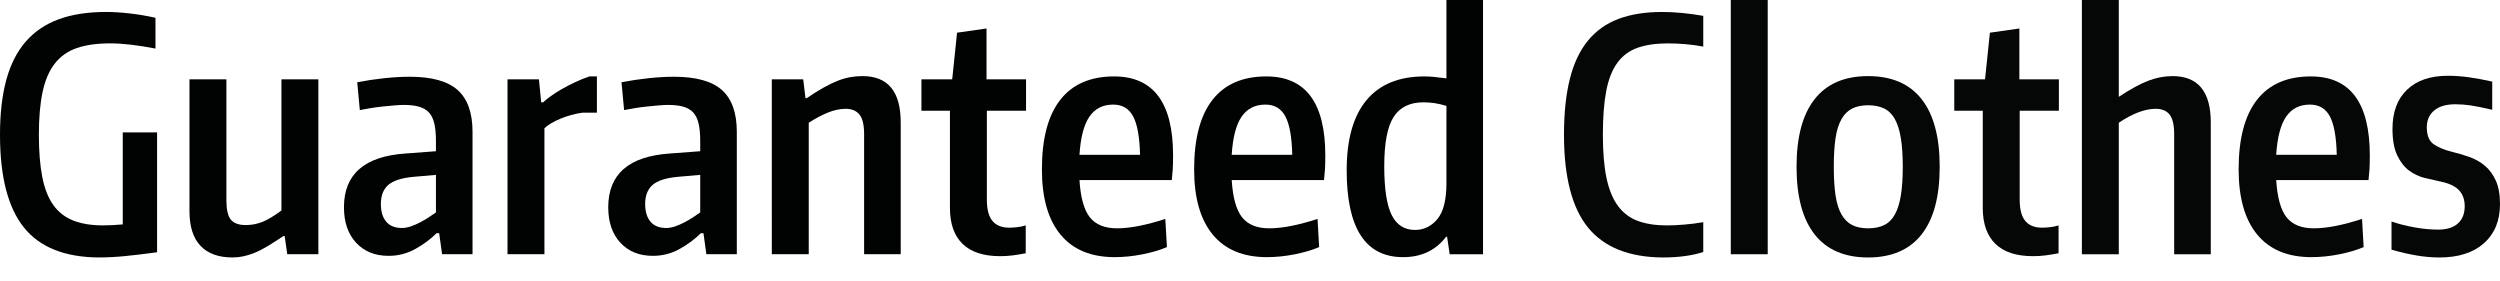 ﻿<?xml version="1.0" encoding="utf-8"?>
<svg version="1.1" xmlns="http://www.w3.org/2000/svg" xmlns:xlink="http://www.w3.org/1999/xlink" width="400" height="45" viewBox="50 230 400 45">
  <g data-paper-data="{&quot;description&quot;:&quot;Logo for Guaranteed Clothes\n===========================\n\nThis logo was generated by MarkMaker at http://emblemmatic.org/markmaker/ and may be composed of elements designed by others.\n\nThe font is Encode Sans Compressed SemiBold designed by Impallari Type and released under the OFL license via Google Fonts: https://www.google.com/fonts/specimen/Encode%20Sans%20Compressed. The font includes this copyright statement: Copyright (c) 2012, Impallari Type (www.impallari.com), with Reserved Font Name Encode Sans.\n\nMarkMaker uses semantic data from the Princeton University WordNet database http://wordnet.princeton.edu and font descriptions from Google Fonts https://www.google.com/fonts.&quot;}" fill="none" fill-rule="nonzero" stroke="none" stroke-width="1" stroke-linecap="butt" stroke-linejoin="miter" stroke-miterlimit="10" stroke-dasharray="" stroke-dashoffset="0" font-family="none" font-weight="none" font-size="none" text-anchor="none" style="mix-blend-mode: normal">
    <g data-paper-data="{&quot;elementType&quot;:&quot;logo&quot;}">
      <g data-paper-data="{&quot;elementType&quot;:&quot;text&quot;}">
        <g data-paper-data="{&quot;baseline&quot;:80.80000000000001,&quot;elementType&quot;:&quot;row&quot;}">
          <g data-paper-data="{&quot;baselineProportion&quot;:0.9877750611246944,&quot;fontSize&quot;:100,&quot;baseline&quot;:80.80000000000001,&quot;elementType&quot;:&quot;word&quot;}" fill="#010202">
            <path d="M65.805,271.194c-5.458,-0.035 -9.457,-1.641 -11.996,-4.819c-2.539,-3.178 -3.809,-8.118 -3.809,-14.821c0,-3.386 0.337,-6.313 1.01,-8.784c0.674,-2.47 1.71,-4.508 3.109,-6.115c1.399,-1.606 3.161,-2.798 5.286,-3.576c2.125,-0.777 4.655,-1.166 7.592,-1.166c1.105,0 2.349,0.078 3.731,0.233c1.382,0.155 2.764,0.389 4.146,0.7v4.923c-1.451,-0.276 -2.772,-0.484 -3.964,-0.622c-1.192,-0.138 -2.289,-0.207 -3.291,-0.207c-2.107,0 -3.887,0.25 -5.337,0.751c-1.451,0.501 -2.626,1.33 -3.524,2.487c-0.898,1.157 -1.546,2.669 -1.943,4.534c-0.397,1.866 -0.596,4.146 -0.596,6.84c0,2.66 0.181,4.914 0.544,6.763c0.363,1.848 0.95,3.342 1.762,4.482c0.812,1.14 1.874,1.969 3.187,2.487c1.313,0.518 2.902,0.777 4.767,0.777c0.967,0 2.021,-0.052 3.161,-0.155v-14.717h5.493v19.173c-2.038,0.276 -3.774,0.484 -5.208,0.622c-1.434,0.138 -2.807,0.207 -4.12,0.207z" data-paper-data="{&quot;elementType&quot;:&quot;letter&quot;,&quot;baseline&quot;:74.8,&quot;baselineProportion&quot;:0.9868073878627969,&quot;fontSize&quot;:100}"></path>
            <path d="M87.207,271.194c-2.246,0 -3.956,-0.622 -5.13,-1.866c-1.175,-1.244 -1.762,-3.092 -1.762,-5.545v-21.091h5.907v19.329c0,1.486 0.233,2.522 0.7,3.109c0.466,0.587 1.27,0.881 2.41,0.881c0.898,0 1.771,-0.164 2.617,-0.492c0.846,-0.328 1.874,-0.941 3.083,-1.84v-20.987h5.907v27.983h-4.975l-0.415,-2.902h-0.207c-0.933,0.622 -1.771,1.157 -2.513,1.606c-0.743,0.449 -1.434,0.803 -2.073,1.062c-0.639,0.259 -1.244,0.449 -1.814,0.57c-0.57,0.121 -1.149,0.181 -1.736,0.181z" data-paper-data="{&quot;elementType&quot;:&quot;letter&quot;,&quot;baseline&quot;:54,&quot;baselineProportion&quot;:0.9818181818181818,&quot;fontSize&quot;:100}"></path>
            <path d="M112.184,270.935c-2.176,0 -3.912,-0.7 -5.208,-2.099c-1.296,-1.399 -1.943,-3.291 -1.943,-5.674c0,-5.286 3.282,-8.153 9.846,-8.602l4.871,-0.363v-1.658c0,-1.105 -0.086,-2.03 -0.259,-2.772c-0.173,-0.743 -0.458,-1.33 -0.855,-1.762c-0.397,-0.432 -0.924,-0.743 -1.581,-0.933c-0.656,-0.19 -1.468,-0.285 -2.436,-0.285c-0.415,0 -0.924,0.026 -1.529,0.078c-0.605,0.052 -1.235,0.112 -1.891,0.181c-0.656,0.069 -1.304,0.155 -1.943,0.259c-0.639,0.104 -1.2,0.207 -1.684,0.311l-0.415,-4.457c1.416,-0.276 2.859,-0.492 4.327,-0.648c1.468,-0.155 2.824,-0.233 4.068,-0.233c3.524,0 6.08,0.708 7.669,2.125c1.589,1.416 2.384,3.645 2.384,6.685v19.588h-4.871l-0.466,-3.368h-0.415c-0.967,0.967 -2.107,1.814 -3.42,2.539c-1.313,0.725 -2.729,1.088 -4.249,1.088M114.309,266.479c0.449,0 0.924,-0.086 1.425,-0.259c0.501,-0.173 0.985,-0.38 1.451,-0.622c0.466,-0.242 0.924,-0.51 1.373,-0.803c0.449,-0.294 0.846,-0.561 1.192,-0.803v-6.011l-3.576,0.311c-1.9,0.173 -3.247,0.605 -4.042,1.296c-0.795,0.691 -1.192,1.71 -1.192,3.057c0,1.209 0.285,2.151 0.855,2.824c0.57,0.674 1.408,1.01 2.513,1.01z" data-paper-data="{&quot;elementType&quot;:&quot;letter&quot;,&quot;baseline&quot;:54.800000000000004,&quot;baselineProportion&quot;:0.9909584086799277,&quot;fontSize&quot;:100}"></path>
            <path d="M131.202,242.693h5.027l0.363,3.679h0.311c0.242,-0.242 0.622,-0.553 1.14,-0.933c0.518,-0.38 1.123,-0.769 1.814,-1.166c0.691,-0.397 1.425,-0.777 2.202,-1.14c0.777,-0.363 1.529,-0.665 2.254,-0.907h1.192v5.804h-2.332c-1.209,0.173 -2.375,0.492 -3.498,0.959c-1.123,0.466 -1.978,0.976 -2.565,1.529v20.158h-5.907z" data-paper-data="{&quot;elementType&quot;:&quot;letter&quot;,&quot;baseline&quot;:54.900000000000006,&quot;baselineProportion&quot;:1,&quot;fontSize&quot;:100}"></path>
            <path d="M154.469,270.935c-2.176,0 -3.912,-0.7 -5.208,-2.099c-1.296,-1.399 -1.943,-3.291 -1.943,-5.674c0,-5.286 3.282,-8.153 9.846,-8.602l4.871,-0.363v-1.658c0,-1.105 -0.086,-2.03 -0.259,-2.772c-0.173,-0.743 -0.458,-1.33 -0.855,-1.762c-0.397,-0.432 -0.924,-0.743 -1.581,-0.933c-0.656,-0.19 -1.468,-0.285 -2.436,-0.285c-0.415,0 -0.924,0.026 -1.529,0.078c-0.605,0.052 -1.235,0.112 -1.891,0.181c-0.656,0.069 -1.304,0.155 -1.943,0.259c-0.639,0.104 -1.2,0.207 -1.684,0.311l-0.415,-4.457c1.416,-0.276 2.859,-0.492 4.327,-0.648c1.468,-0.155 2.824,-0.233 4.068,-0.233c3.524,0 6.08,0.708 7.669,2.125c1.589,1.416 2.384,3.645 2.384,6.685v19.588h-4.871l-0.466,-3.368h-0.415c-0.967,0.967 -2.107,1.814 -3.42,2.539c-1.313,0.725 -2.729,1.088 -4.249,1.088M156.594,266.479c0.449,0 0.924,-0.086 1.425,-0.259c0.501,-0.173 0.985,-0.38 1.451,-0.622c0.466,-0.242 0.924,-0.51 1.373,-0.803c0.449,-0.294 0.846,-0.561 1.192,-0.803v-6.011l-3.576,0.311c-1.9,0.173 -3.247,0.605 -4.042,1.296c-0.795,0.691 -1.192,1.71 -1.192,3.057c0,1.209 0.285,2.151 0.855,2.824c0.57,0.674 1.408,1.01 2.513,1.01z" data-paper-data="{&quot;elementType&quot;:&quot;letter&quot;,&quot;baseline&quot;:54.800000000000004,&quot;baselineProportion&quot;:0.9909584086799277,&quot;fontSize&quot;:100}"></path>
            <path d="M173.488,242.693h5.027l0.363,3.006h0.207c0.967,-0.656 1.848,-1.209 2.643,-1.658c0.795,-0.449 1.537,-0.812 2.228,-1.088c0.691,-0.276 1.365,-0.475 2.021,-0.596c0.656,-0.121 1.33,-0.181 2.021,-0.181c4.077,0 6.115,2.47 6.115,7.41v21.091h-5.856v-19.225c0,-1.486 -0.25,-2.531 -0.751,-3.135c-0.501,-0.605 -1.235,-0.907 -2.202,-0.907c-0.898,0 -1.84,0.199 -2.824,0.596c-0.985,0.397 -2.012,0.941 -3.083,1.632v21.039h-5.907z" data-paper-data="{&quot;elementType&quot;:&quot;letter&quot;,&quot;baseline&quot;:55,&quot;baselineProportion&quot;:1,&quot;fontSize&quot;:100}"></path>
            <path d="M210.021,270.987c-2.66,0 -4.664,-0.656 -6.011,-1.969c-1.347,-1.313 -2.021,-3.23 -2.021,-5.752v-15.546h-4.56v-5.027h4.923l0.777,-7.462l4.716,-0.674v8.136h6.322v5.027h-6.27v14.199c0,1.589 0.302,2.738 0.907,3.446c0.605,0.708 1.494,1.062 2.669,1.062c0.38,0 0.803,-0.026 1.27,-0.078c0.466,-0.052 0.924,-0.147 1.373,-0.285v4.457c-0.691,0.138 -1.373,0.25 -2.047,0.337c-0.674,0.086 -1.356,0.13 -2.047,0.13z" data-paper-data="{&quot;elementType&quot;:&quot;letter&quot;,&quot;baseline&quot;:69.7,&quot;baselineProportion&quot;:0.9914651493598863,&quot;fontSize&quot;:100}"></path>
            <path d="M228.365,271.143c-3.8,0 -6.693,-1.2 -8.68,-3.602c-1.986,-2.401 -2.98,-5.882 -2.98,-10.442c0,-4.906 0.976,-8.611 2.928,-11.115c1.952,-2.505 4.828,-3.757 8.628,-3.757c6.288,0 9.431,4.215 9.431,12.644c0,0.933 -0.017,1.676 -0.052,2.228c-0.035,0.553 -0.086,1.123 -0.155,1.71h-14.769c0.173,2.798 0.725,4.785 1.658,5.959c0.933,1.175 2.384,1.762 4.353,1.762c2.073,0 4.647,-0.501 7.721,-1.503l0.259,4.508c-1.14,0.484 -2.461,0.872 -3.964,1.166c-1.503,0.294 -2.962,0.44 -4.379,0.44M228.106,246.735c-1.658,0 -2.928,0.648 -3.809,1.943c-0.881,1.296 -1.408,3.325 -1.581,6.089h9.69c-0.069,-2.867 -0.44,-4.923 -1.114,-6.167c-0.674,-1.244 -1.736,-1.866 -3.187,-1.866z" data-paper-data="{&quot;elementType&quot;:&quot;letter&quot;,&quot;baseline&quot;:54.900000000000006,&quot;baselineProportion&quot;:0.9838709677419354,&quot;fontSize&quot;:100}"></path>
            <path d="M252.721,271.143c-3.8,0 -6.693,-1.2 -8.68,-3.602c-1.986,-2.401 -2.98,-5.882 -2.98,-10.442c0,-4.906 0.976,-8.611 2.928,-11.115c1.952,-2.505 4.828,-3.757 8.628,-3.757c6.288,0 9.431,4.215 9.431,12.644c0,0.933 -0.017,1.676 -0.052,2.228c-0.035,0.553 -0.086,1.123 -0.155,1.71h-14.769c0.173,2.798 0.725,4.785 1.658,5.959c0.933,1.175 2.384,1.762 4.353,1.762c2.073,0 4.647,-0.501 7.721,-1.503l0.259,4.508c-1.14,0.484 -2.461,0.872 -3.964,1.166c-1.503,0.294 -2.962,0.44 -4.379,0.44M252.461,246.735c-1.658,0 -2.928,0.648 -3.809,1.943c-0.881,1.296 -1.408,3.325 -1.581,6.089h9.69c-0.069,-2.867 -0.44,-4.923 -1.114,-6.167c-0.674,-1.244 -1.736,-1.866 -3.187,-1.866z" data-paper-data="{&quot;elementType&quot;:&quot;letter&quot;,&quot;baseline&quot;:54.900000000000006,&quot;baselineProportion&quot;:0.9838709677419354,&quot;fontSize&quot;:100}"></path>
            <path d="M274.485,271.143c-6.011,0 -9.017,-4.629 -9.017,-13.888c0,-4.94 1.054,-8.68 3.161,-11.219c2.107,-2.539 5.199,-3.809 9.276,-3.809c0.484,0 0.993,0.026 1.529,0.078c0.535,0.052 1.2,0.13 1.995,0.233v-13.732h5.856v41.871h-5.337l-0.415,-2.798h-0.155c-1.658,2.176 -3.956,3.265 -6.892,3.265M276.402,266.79c1.416,0 2.608,-0.579 3.576,-1.736c0.967,-1.157 1.451,-3.066 1.451,-5.726v-12.385c-0.691,-0.207 -1.321,-0.354 -1.891,-0.44c-0.57,-0.086 -1.166,-0.13 -1.788,-0.13c-2.176,0 -3.766,0.777 -4.767,2.332c-1.002,1.555 -1.503,4.18 -1.503,7.877c0,3.627 0.397,6.236 1.192,7.825c0.795,1.589 2.038,2.384 3.731,2.384z" data-paper-data="{&quot;elementType&quot;:&quot;letter&quot;,&quot;baseline&quot;:80.80000000000001,&quot;baselineProportion&quot;:0.9889840881272949,&quot;fontSize&quot;:100}"></path>
          </g>
          <g data-paper-data="{&quot;baselineProportion&quot;:0.9877750611246944,&quot;fontSize&quot;:100,&quot;baseline&quot;:80.80000000000001,&quot;elementType&quot;:&quot;word&quot;}" fill="#050606">
            <path d="M316.045,271.194c-5.389,-0.035 -9.371,-1.624 -11.945,-4.767c-2.574,-3.144 -3.861,-8.101 -3.861,-14.872c0,-3.455 0.311,-6.426 0.933,-8.913c0.622,-2.487 1.581,-4.526 2.876,-6.115c1.296,-1.589 2.928,-2.755 4.897,-3.498c1.969,-0.743 4.301,-1.114 6.996,-1.114c2.004,0 4.197,0.207 6.581,0.622v4.923c-0.864,-0.173 -1.796,-0.302 -2.798,-0.389c-1.002,-0.086 -1.952,-0.13 -2.85,-0.13c-1.9,0 -3.515,0.233 -4.845,0.7c-1.33,0.466 -2.41,1.261 -3.239,2.384c-0.829,1.123 -1.425,2.626 -1.788,4.508c-0.363,1.883 -0.544,4.223 -0.544,7.022c0,2.729 0.19,5.018 0.57,6.866c0.38,1.848 0.985,3.342 1.814,4.482c0.829,1.14 1.891,1.952 3.187,2.436c1.296,0.484 2.859,0.725 4.69,0.725c0.795,0 1.719,-0.043 2.772,-0.13c1.054,-0.086 2.064,-0.216 3.031,-0.389v4.767c-0.795,0.276 -1.745,0.492 -2.85,0.648c-1.105,0.155 -2.315,0.233 -3.627,0.233z" data-paper-data="{&quot;elementType&quot;:&quot;letter&quot;,&quot;baseline&quot;:74.8,&quot;baselineProportion&quot;:0.9868073878627969,&quot;fontSize&quot;:100}"></path>
            <path d="M326.927,228.806h5.907v41.871h-5.907z" data-paper-data="{&quot;elementType&quot;:&quot;letter&quot;,&quot;baseline&quot;:80.80000000000001,&quot;baselineProportion&quot;:1,&quot;fontSize&quot;:100}"></path>
            <path d="M348.899,271.194c-3.766,0 -6.616,-1.226 -8.55,-3.679c-1.935,-2.453 -2.902,-6.063 -2.902,-10.83c0,-4.767 0.967,-8.378 2.902,-10.83c1.935,-2.453 4.785,-3.679 8.55,-3.679c3.766,0 6.616,1.226 8.55,3.679c1.935,2.453 2.902,6.063 2.902,10.83c0,4.767 -0.967,8.378 -2.902,10.83c-1.935,2.453 -4.785,3.679 -8.55,3.679M348.899,266.531c1.002,0 1.857,-0.173 2.565,-0.518c0.708,-0.345 1.278,-0.907 1.71,-1.684c0.432,-0.777 0.751,-1.788 0.959,-3.031c0.207,-1.244 0.311,-2.781 0.311,-4.612c0,-1.831 -0.104,-3.368 -0.311,-4.612c-0.207,-1.244 -0.527,-2.254 -0.959,-3.031c-0.432,-0.777 -1.002,-1.339 -1.71,-1.684c-0.708,-0.345 -1.563,-0.518 -2.565,-0.518c-1.002,0 -1.848,0.173 -2.539,0.518c-0.691,0.345 -1.261,0.907 -1.71,1.684c-0.449,0.777 -0.769,1.788 -0.959,3.031c-0.19,1.244 -0.285,2.781 -0.285,4.612c0,1.831 0.095,3.368 0.285,4.612c0.19,1.244 0.51,2.254 0.959,3.031c0.449,0.777 1.019,1.339 1.71,1.684c0.691,0.345 1.537,0.518 2.539,0.518z" data-paper-data="{&quot;elementType&quot;:&quot;letter&quot;,&quot;baseline&quot;:55,&quot;baselineProportion&quot;:0.9821428571428571,&quot;fontSize&quot;:100}"></path>
            <path d="M375.275,270.987c-2.66,0 -4.664,-0.656 -6.011,-1.969c-1.347,-1.313 -2.021,-3.23 -2.021,-5.752v-15.546h-4.56v-5.027h4.923l0.777,-7.462l4.716,-0.674v8.136h6.322v5.027h-6.27v14.199c0,1.589 0.302,2.738 0.907,3.446c0.605,0.708 1.494,1.062 2.669,1.062c0.38,0 0.803,-0.026 1.27,-0.078c0.466,-0.052 0.924,-0.147 1.373,-0.285v4.457c-0.691,0.138 -1.373,0.25 -2.047,0.337c-0.674,0.086 -1.356,0.13 -2.047,0.13z" data-paper-data="{&quot;elementType&quot;:&quot;letter&quot;,&quot;baseline&quot;:69.7,&quot;baselineProportion&quot;:0.9914651493598863,&quot;fontSize&quot;:100}"></path>
            <path d="M383.1,228.806h5.907v16.686c1.831,-1.209 3.394,-2.064 4.69,-2.565c1.296,-0.501 2.6,-0.751 3.912,-0.751c4.077,0 6.115,2.47 6.115,7.41v21.091h-5.856v-19.225c0,-1.451 -0.242,-2.487 -0.725,-3.109c-0.484,-0.622 -1.226,-0.933 -2.228,-0.933c-1.727,0 -3.697,0.743 -5.907,2.228v21.039h-5.907z" data-paper-data="{&quot;elementType&quot;:&quot;letter&quot;,&quot;baseline&quot;:80.80000000000001,&quot;baselineProportion&quot;:1,&quot;fontSize&quot;:100}"></path>
            <path d="M419.841,271.143c-3.8,0 -6.693,-1.2 -8.68,-3.602c-1.986,-2.401 -2.98,-5.882 -2.98,-10.442c0,-4.906 0.976,-8.611 2.928,-11.115c1.952,-2.505 4.828,-3.757 8.628,-3.757c6.288,0 9.431,4.215 9.431,12.644c0,0.933 -0.017,1.676 -0.052,2.228c-0.035,0.553 -0.086,1.123 -0.155,1.71h-14.769c0.173,2.798 0.725,4.785 1.658,5.959c0.933,1.175 2.384,1.762 4.353,1.762c2.073,0 4.647,-0.501 7.721,-1.503l0.259,4.508c-1.14,0.484 -2.461,0.872 -3.964,1.166c-1.503,0.294 -2.962,0.44 -4.379,0.44M419.582,246.735c-1.658,0 -2.928,0.648 -3.809,1.943c-0.881,1.296 -1.408,3.325 -1.581,6.089h9.69c-0.069,-2.867 -0.44,-4.923 -1.114,-6.167c-0.674,-1.244 -1.736,-1.866 -3.187,-1.866z" data-paper-data="{&quot;elementType&quot;:&quot;letter&quot;,&quot;baseline&quot;:54.900000000000006,&quot;baselineProportion&quot;:0.9838709677419354,&quot;fontSize&quot;:100}"></path>
            <path d="M440.31,271.194c-1.175,0 -2.384,-0.104 -3.627,-0.311c-1.244,-0.207 -2.591,-0.518 -4.042,-0.933v-4.508c1.105,0.38 2.323,0.691 3.653,0.933c1.33,0.242 2.6,0.363 3.809,0.363c1.382,0 2.436,-0.328 3.161,-0.985c0.725,-0.656 1.088,-1.572 1.088,-2.746c0,-1.071 -0.302,-1.926 -0.907,-2.565c-0.605,-0.639 -1.563,-1.097 -2.876,-1.373c-0.829,-0.173 -1.701,-0.371 -2.617,-0.596c-0.915,-0.225 -1.753,-0.622 -2.513,-1.192c-0.76,-0.57 -1.391,-1.382 -1.891,-2.436c-0.501,-1.054 -0.751,-2.461 -0.751,-4.223c0,-2.695 0.777,-4.785 2.332,-6.27c1.555,-1.486 3.731,-2.228 6.529,-2.228c1.071,0 2.176,0.078 3.316,0.233c1.14,0.155 2.401,0.389 3.783,0.7v4.508c-1.486,-0.345 -2.643,-0.579 -3.472,-0.7c-0.829,-0.121 -1.641,-0.181 -2.436,-0.181c-1.451,0 -2.574,0.328 -3.368,0.985c-0.795,0.656 -1.192,1.555 -1.192,2.695c0,1.313 0.371,2.22 1.114,2.721c0.743,0.501 1.667,0.89 2.772,1.166c1.002,0.242 1.969,0.527 2.902,0.855c0.933,0.328 1.762,0.795 2.487,1.399c0.725,0.605 1.313,1.399 1.762,2.384c0.449,0.985 0.674,2.237 0.674,3.757c0,2.66 -0.855,4.75 -2.565,6.27c-1.71,1.52 -4.085,2.28 -7.125,2.28z" data-paper-data="{&quot;elementType&quot;:&quot;letter&quot;,&quot;baseline&quot;:55.1,&quot;baselineProportion&quot;:0.982174688057041,&quot;fontSize&quot;:100}"></path>
          </g>
        </g>
      </g>
    </g>
  </g>
</svg>